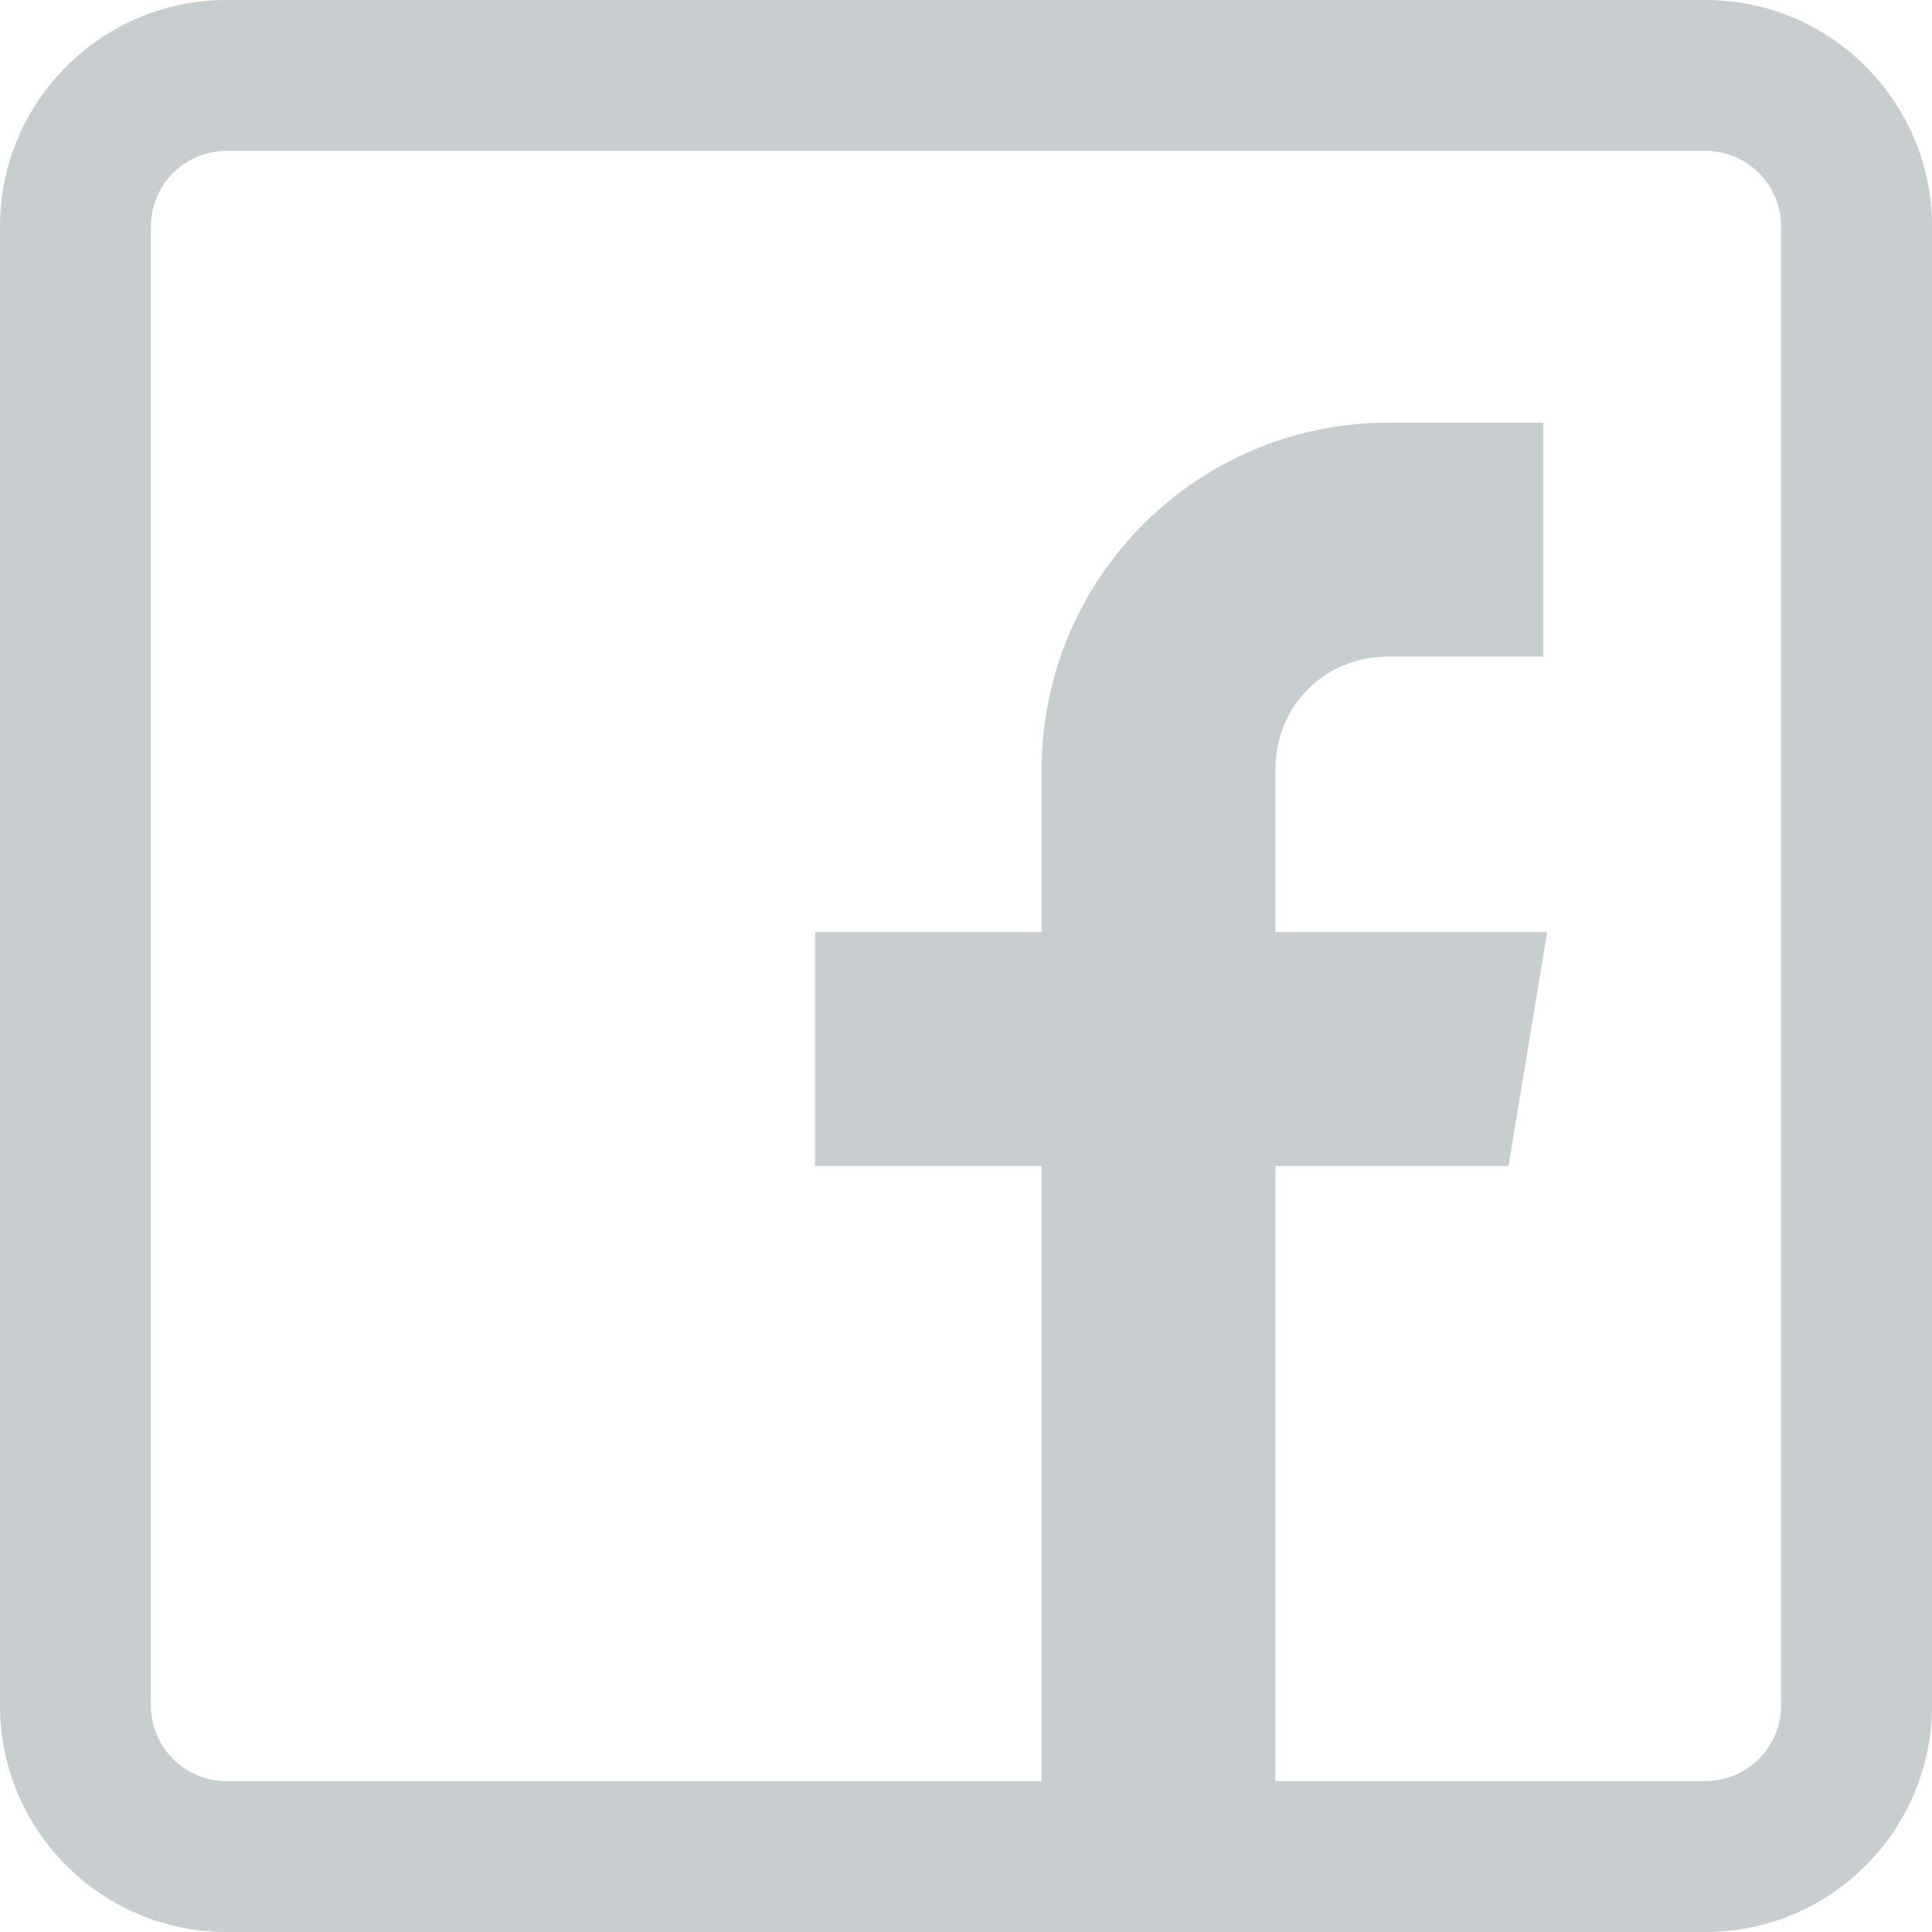 <svg width="50" height="50" viewBox="0 0 50 50" fill="none" xmlns="http://www.w3.org/2000/svg">
<path d="M44.141 0H5.859C2.629 0 0 2.629 0 5.859V44.141C0 47.371 2.629 50 5.859 50H44.141C47.371 50 50 47.371 50 44.141V5.859C50 2.629 47.371 0 44.141 0ZM46.094 44.141C46.094 45.218 45.218 46.094 44.141 46.094H33.008V30.176H39.042L40.039 24.121H33.008V19.922C33.008 18.264 34.28 16.992 35.938 16.992H39.941V10.938H35.938C30.965 10.938 26.955 14.966 26.955 19.939V24.121H21.094V30.176H26.955V46.094H5.859C4.782 46.094 3.906 45.218 3.906 44.141V5.859C3.906 4.782 4.782 3.906 5.859 3.906H44.141C45.218 3.906 46.094 4.782 46.094 5.859V44.141Z" fill="#C8CDCF"/>
</svg>
